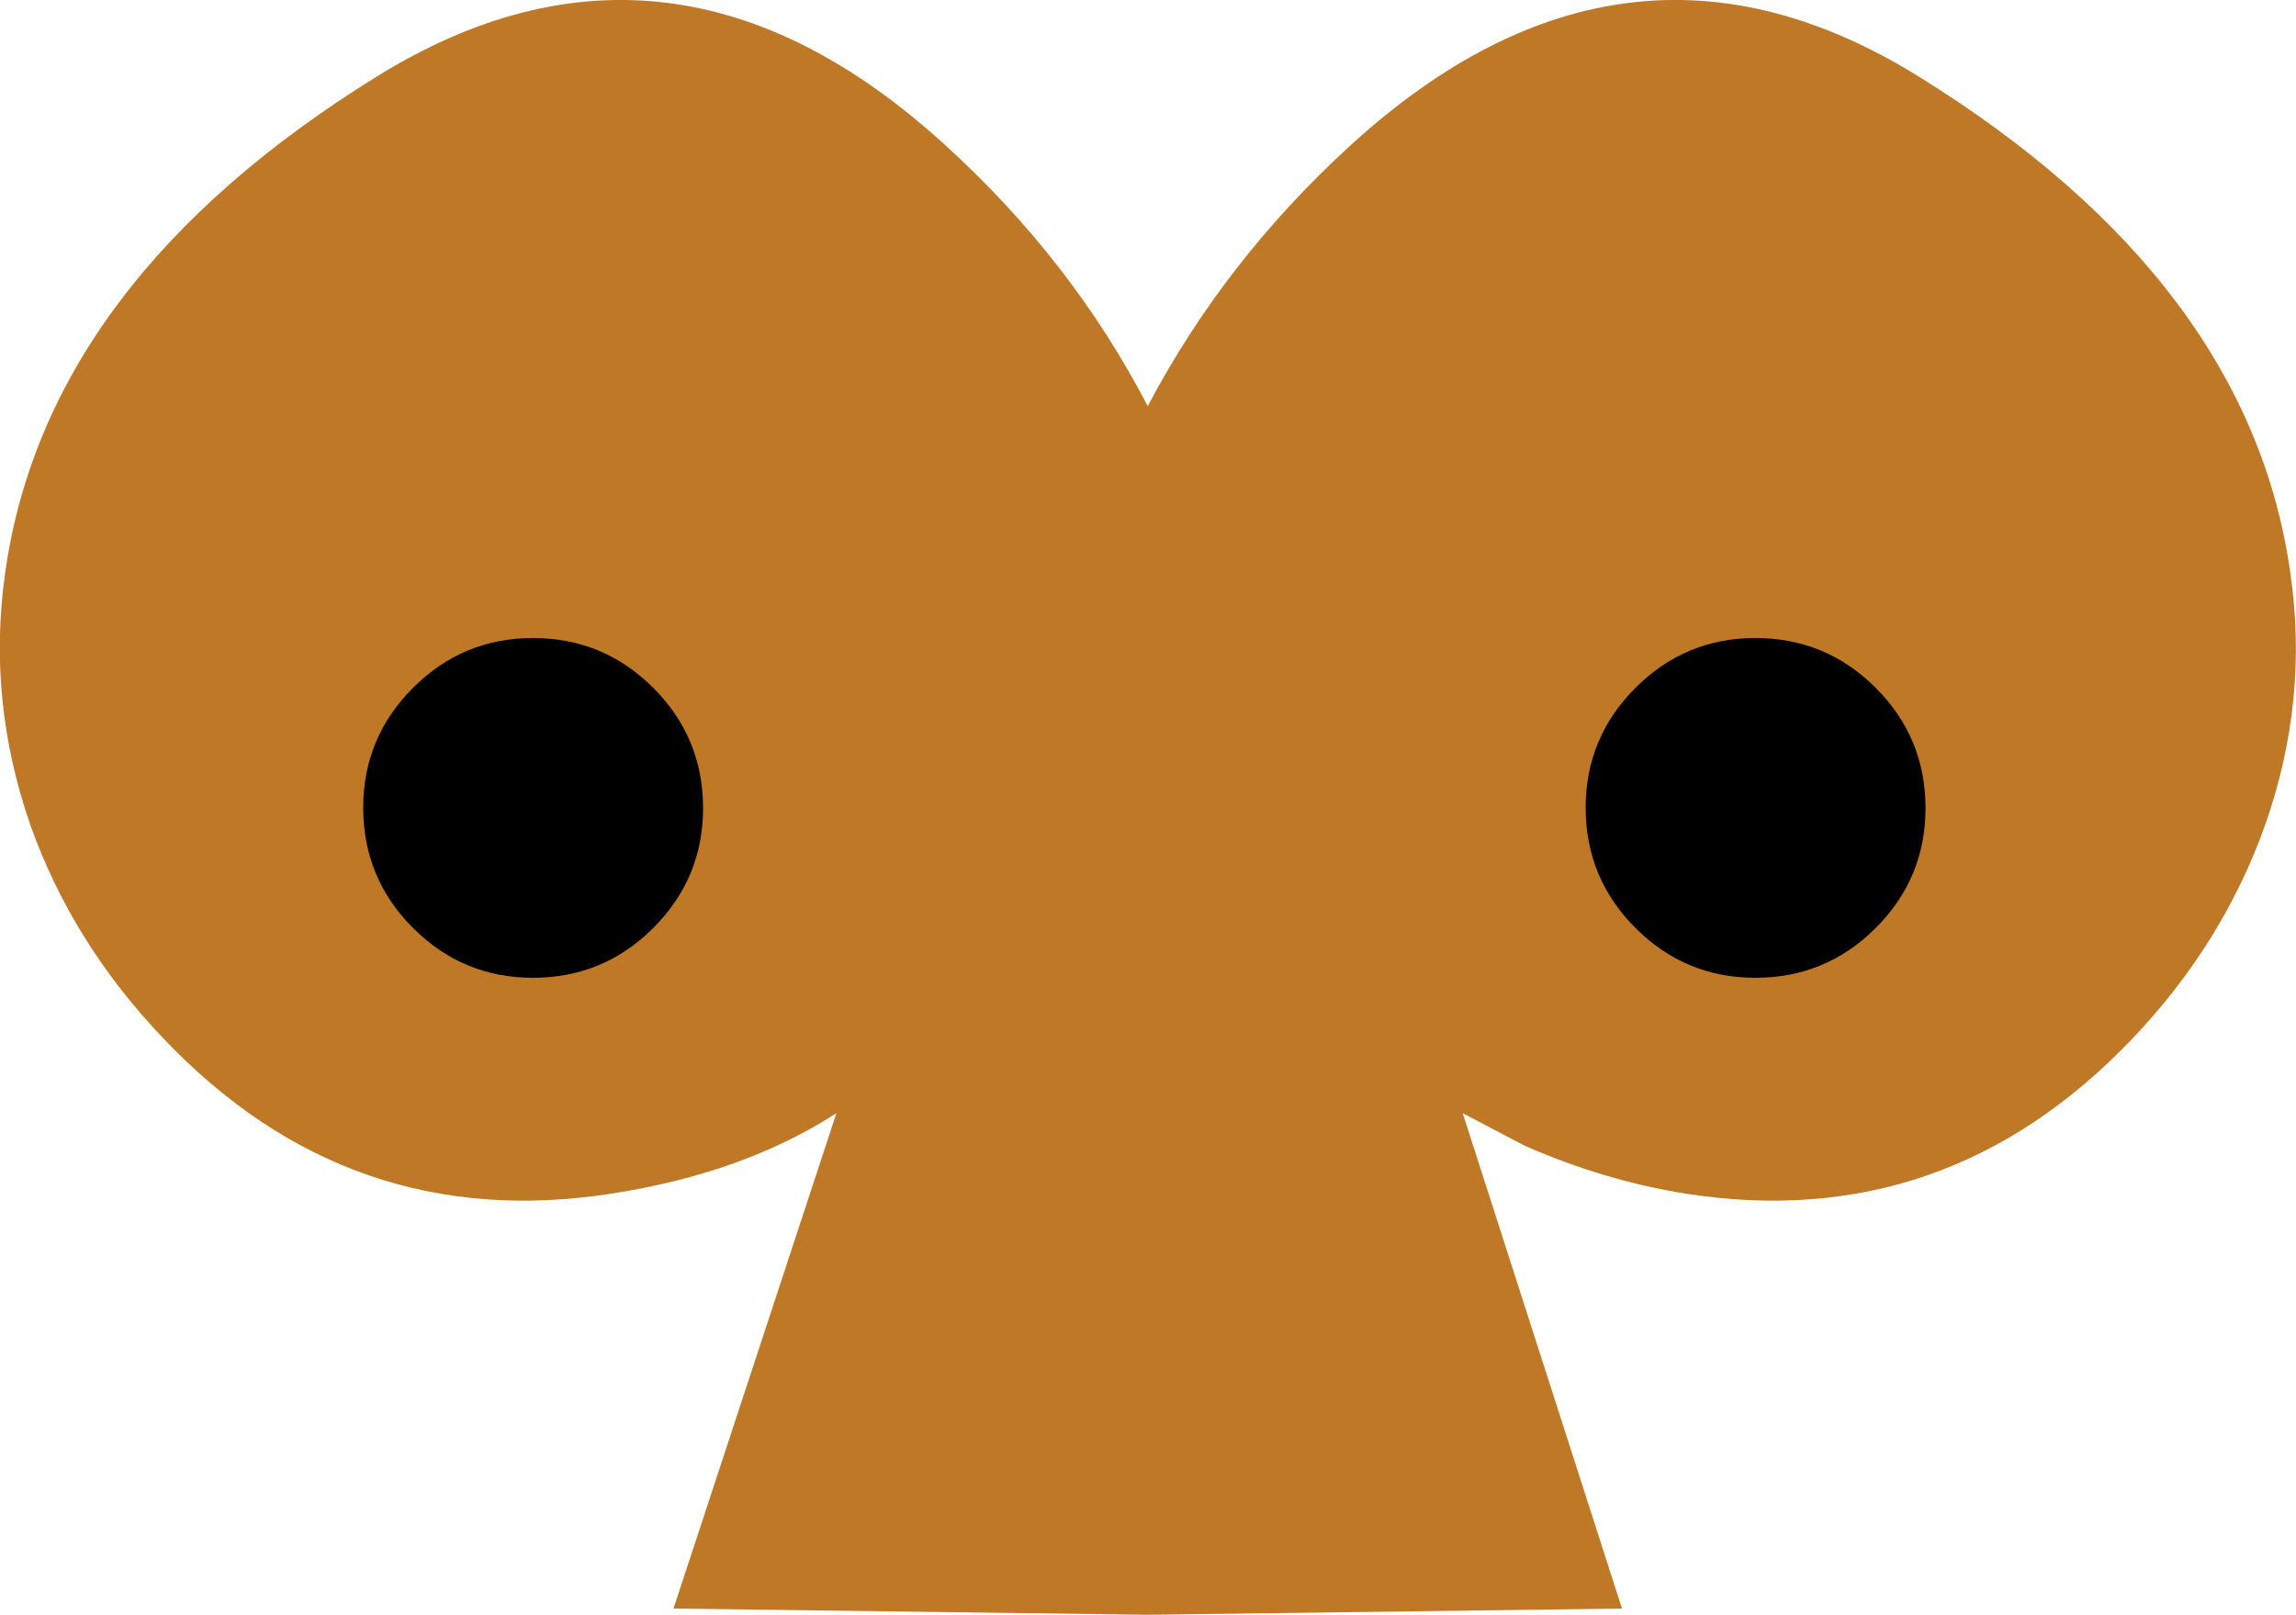 <?xml version="1.0" encoding="UTF-8" standalone="no"?>
<svg xmlns:xlink="http://www.w3.org/1999/xlink" height="155.65px" width="221.25px" xmlns="http://www.w3.org/2000/svg">
  <g transform="matrix(1.0, 0.0, 0.0, 1.0, 136.7, 86.35)">
    <path d="M84.0 -31.15 Q85.8 -18.9 81.6 -6.9 77.55 4.55 68.8 13.75 50.8 32.65 25.7 28.7 17.9 27.45 10.25 24.1 L4.25 20.95 19.6 68.7 -26.0 69.3 -26.2 69.3 -71.8 68.7 -56.1 20.95 Q-65.1 26.75 -77.75 28.7 -103.0 32.65 -120.95 13.75 -129.75 4.55 -133.8 -6.9 -137.95 -18.9 -136.2 -31.15 -132.25 -59.25 -100.35 -79.0 -72.05 -96.5 -45.6 -72.35 -33.4 -61.25 -26.1 -47.2 -18.7 -61.25 -6.55 -72.35 19.9 -96.5 48.15 -79.0 80.05 -59.25 84.0 -31.15" fill="#bf7926" fill-rule="evenodd" stroke="none"/>
    <path d="M32.45 -24.85 Q39.25 -24.85 44.05 -20.05 48.85 -15.25 48.85 -8.45 48.85 -1.7 44.05 3.1 39.25 7.9 32.45 7.9 25.7 7.9 20.9 3.1 16.1 -1.7 16.1 -8.5 16.1 -15.25 20.9 -20.05 25.7 -24.85 32.45 -24.85 M-85.35 -24.85 Q-78.55 -24.85 -73.75 -20.05 -68.95 -15.25 -68.95 -8.45 -68.95 -1.7 -73.75 3.1 -78.55 7.9 -85.35 7.9 -92.1 7.9 -96.9 3.1 -101.7 -1.7 -101.7 -8.5 -101.7 -15.25 -96.9 -20.05 -92.1 -24.85 -85.35 -24.85" fill="#000000" fill-rule="evenodd" stroke="none"/>
  </g>
</svg>
